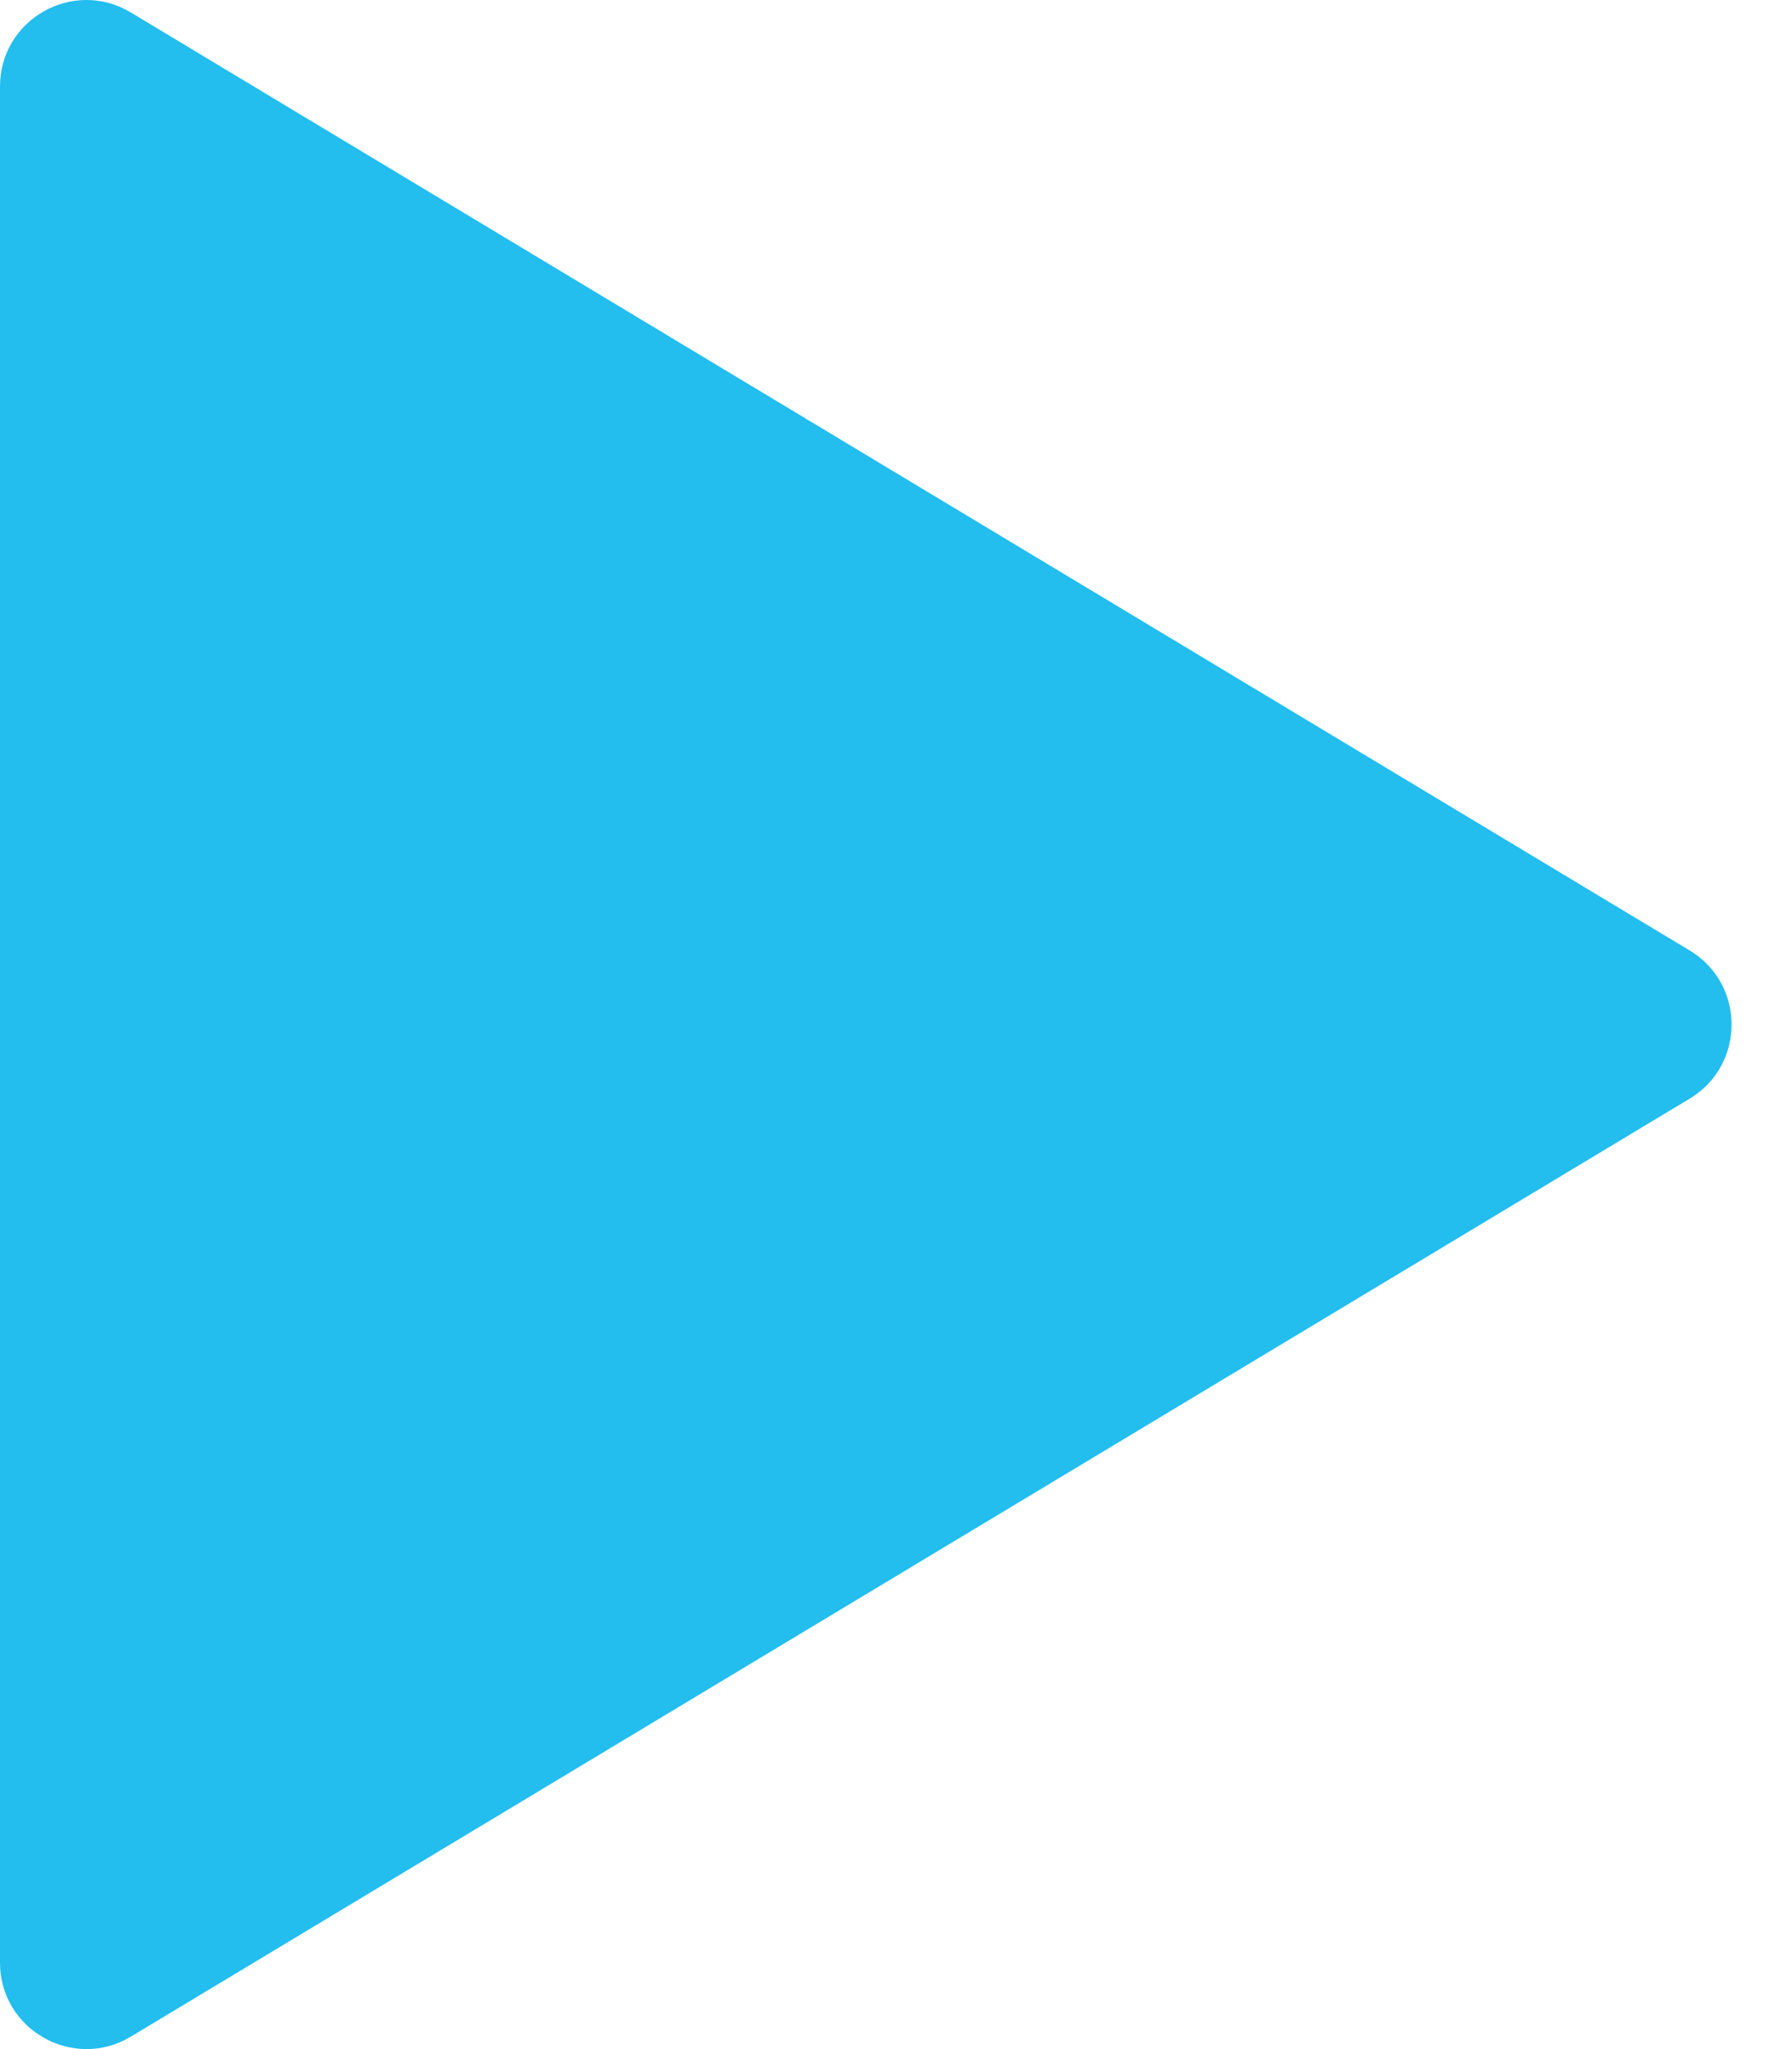 <svg width="21" height="24" viewBox="0 0 21 24" fill="none" xmlns="http://www.w3.org/2000/svg">
<path d="M19.802 11.133C20.455 11.526 20.455 12.474 19.802 12.867L1.533 23.854C0.859 24.259 -3.08889e-06 23.774 -3.0545e-06 22.987L-2.094e-06 1.013C-2.05961e-06 0.226 0.859 -0.259 1.533 0.146L19.802 11.133Z" fill="#23BDEE"/>
</svg>
